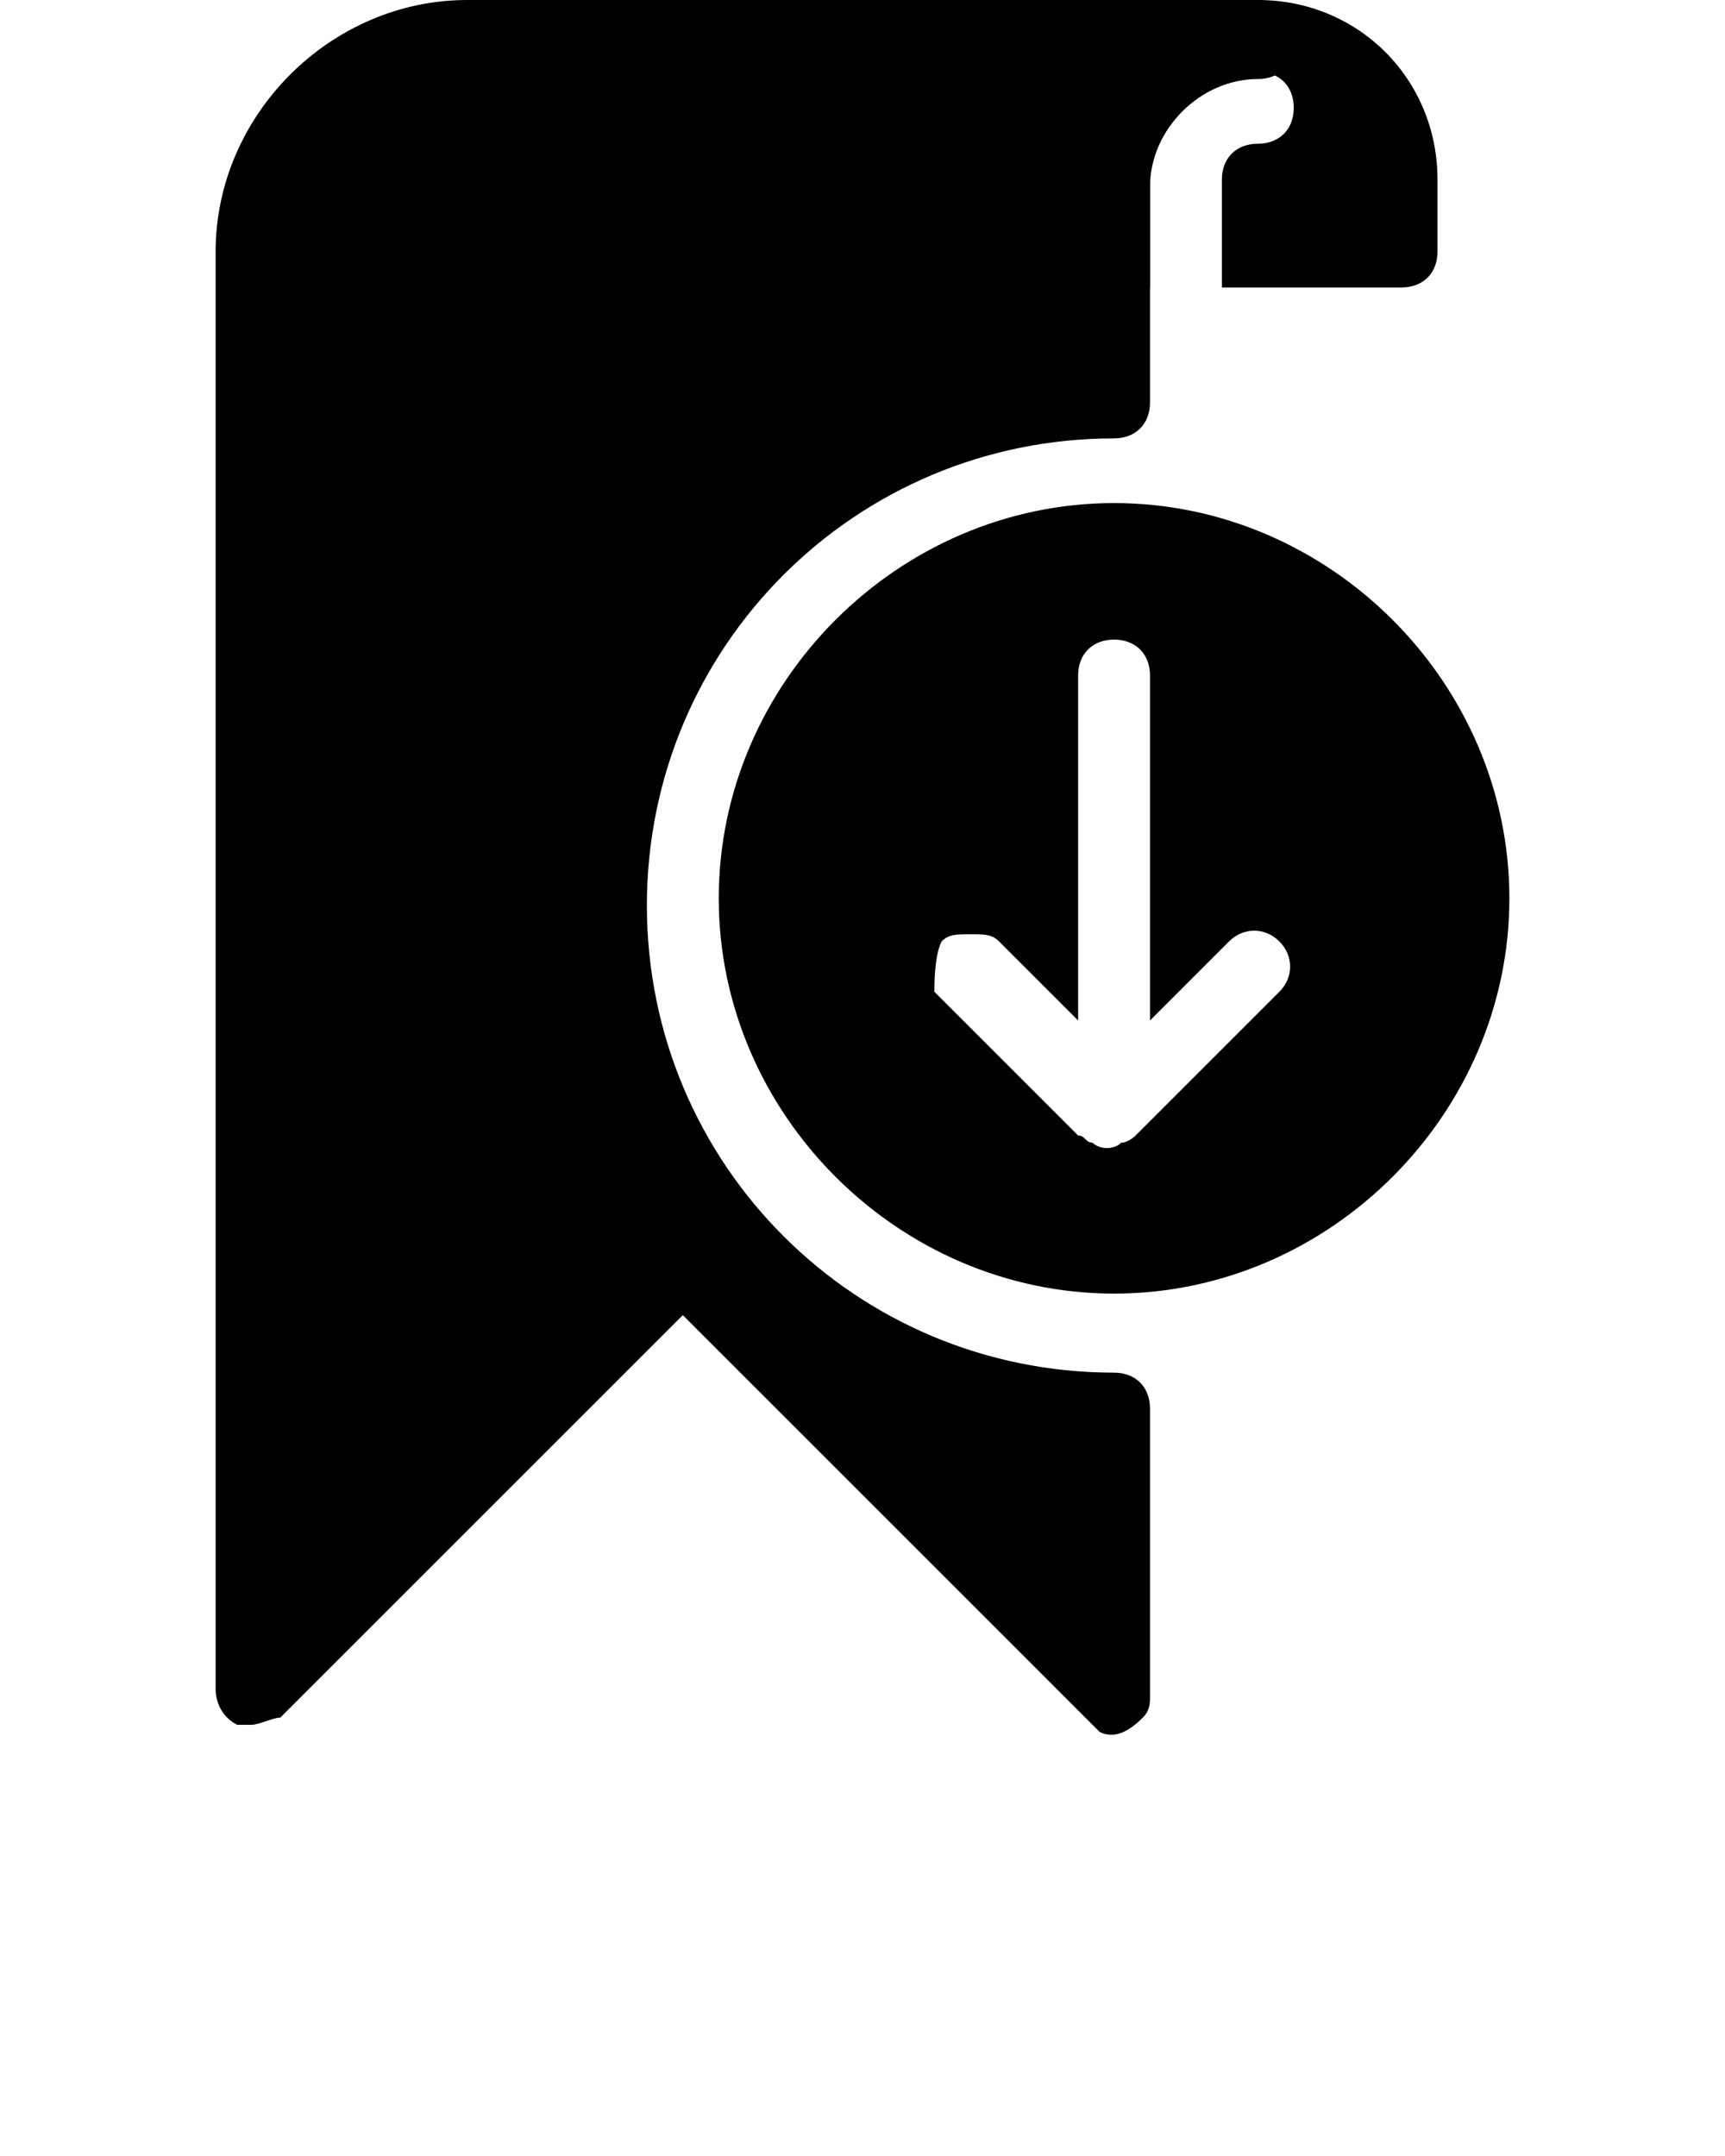 <?xml version="1.0" encoding="utf-8"?>
<!-- Generator: Adobe Illustrator 19.0.1, SVG Export Plug-In . SVG Version: 6.00 Build 0)  -->
<svg version="1.1" id="Слой_1" xmlns="http://www.w3.org/2000/svg" xmlns:xlink="http://www.w3.org/1999/xlink" x="0px" y="0px"
	 viewBox="-487 736 24 30" style="enable-background:new -487 736 24 30;" xml:space="preserve">
<g>
	<path d="M-471.5,754c3,0,5.5-2.5,5.5-5.5s-2.5-5.5-5.5-5.5s-5.5,2.5-5.5,5.5S-474.5,754-471.5,754z M-473.9,749.1
		c0.1-0.1,0.2-0.1,0.4-0.1s0.3,0,0.4,0.1l1.1,1.1v-4.8c0-0.3,0.2-0.5,0.5-0.5s0.5,0.2,0.5,0.5v4.8l1.1-1.1c0.2-0.2,0.5-0.2,0.7,0
		c0.2,0.2,0.2,0.5,0,0.7l-2,2c0,0-0.1,0.1-0.2,0.1c-0.1,0.1-0.3,0.1-0.4,0c-0.1,0-0.1-0.1-0.2-0.1l-2-2
		C-474,749.7-474,749.3-473.9,749.1z"/>
	<path d="M-469.5,736h-11c-1.9,0-3.5,1.6-3.5,3.5v20c0,0.2,0.1,0.4,0.3,0.5c0.1,0,0.1,0,0.2,0c0.1,0,0.3-0.1,0.4-0.1l5.6-5.6
		c2.2,2.2,5.3,5.3,5.5,5.5c0.1,0.1,0.2,0.2,0.3,0.3c0.2,0.1,0.4,0,0.6-0.2c0.1-0.1,0.1-0.2,0.1-0.3v-4c0-0.3-0.2-0.5-0.5-0.5
		c-3.6,0-6.5-2.9-6.5-6.5s2.9-6.5,6.5-6.5c0.3,0,0.5-0.2,0.5-0.5v-3c0-0.8,0.7-1.5,1.5-1.5c0.3,0,0.5-0.2,0.5-0.5
		S-469.2,736-469.5,736z"/>
	<path d="M-469.5,736h-2.5c-0.3,0-0.5,0.2-0.5,0.5v3c0,0.3,0.2,0.5,0.5,0.5h1v-1.5c0-0.8,0.7-1.5,1.5-1.5c0.3,0,0.5,0.2,0.5,0.5
		s-0.2,0.5-0.5,0.5c-0.3,0-0.5,0.2-0.5,0.5v1.5h2.5c0.3,0,0.5-0.2,0.5-0.5v-1C-467,737.1-468.1,736-469.5,736z"/>
</g>
</svg>
